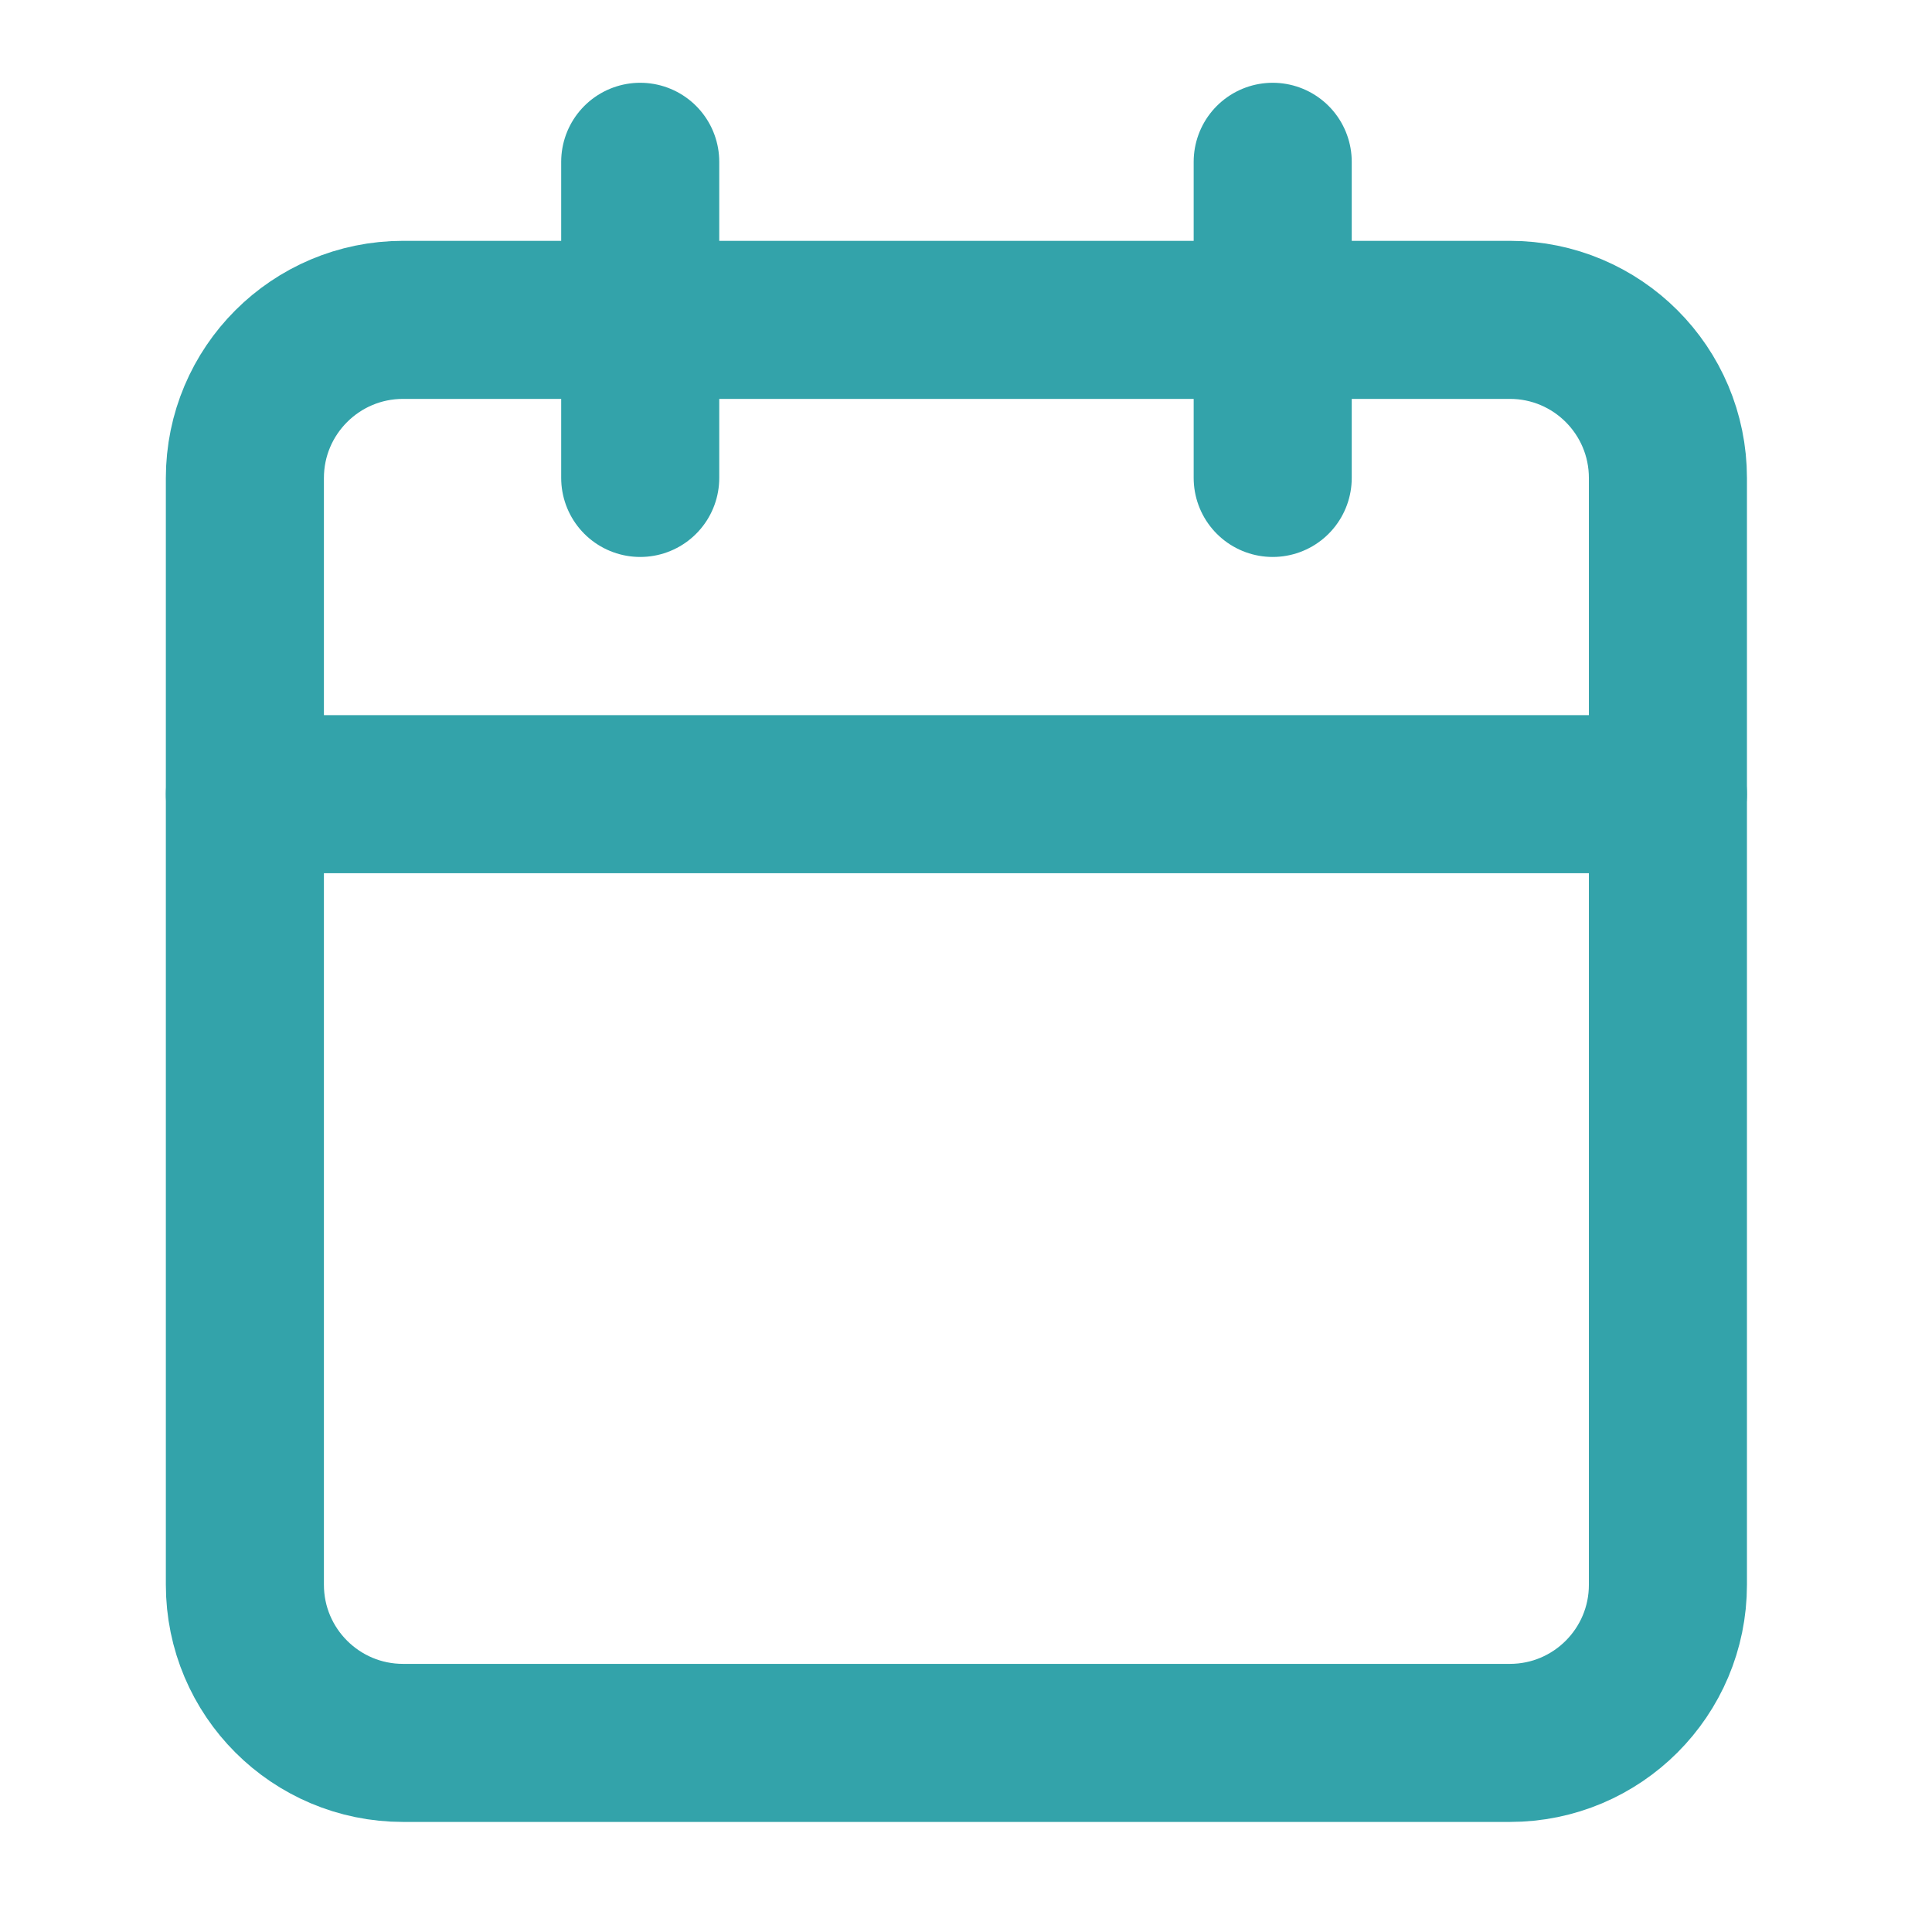 <svg width="16" height="16" viewBox="0 0 16 16" fill="none" xmlns="http://www.w3.org/2000/svg">
<path fill-rule="evenodd" clip-rule="evenodd" d="M2.028 3.959C2.028 3.235 2.615 2.649 3.338 2.649H12.504C13.227 2.649 13.813 3.235 13.813 3.959V13.124C13.813 13.848 13.227 14.434 12.504 14.434H3.338C2.615 14.434 2.028 13.848 2.028 13.124V3.959Z" stroke="#33A3AA" stroke-width="1.309" stroke-linecap="round" stroke-linejoin="round"/>
<path d="M10.54 1.34V3.958" stroke="#33A3AA" stroke-width="1.309" stroke-linecap="round" stroke-linejoin="round"/>
<path d="M5.302 1.34V3.958" stroke="#33A3AA" stroke-width="1.309" stroke-linecap="round" stroke-linejoin="round"/>
<path d="M2.028 6.577H13.813" stroke="#33A3AA" stroke-width="1.309" stroke-linecap="round" stroke-linejoin="round"/>
</svg>

